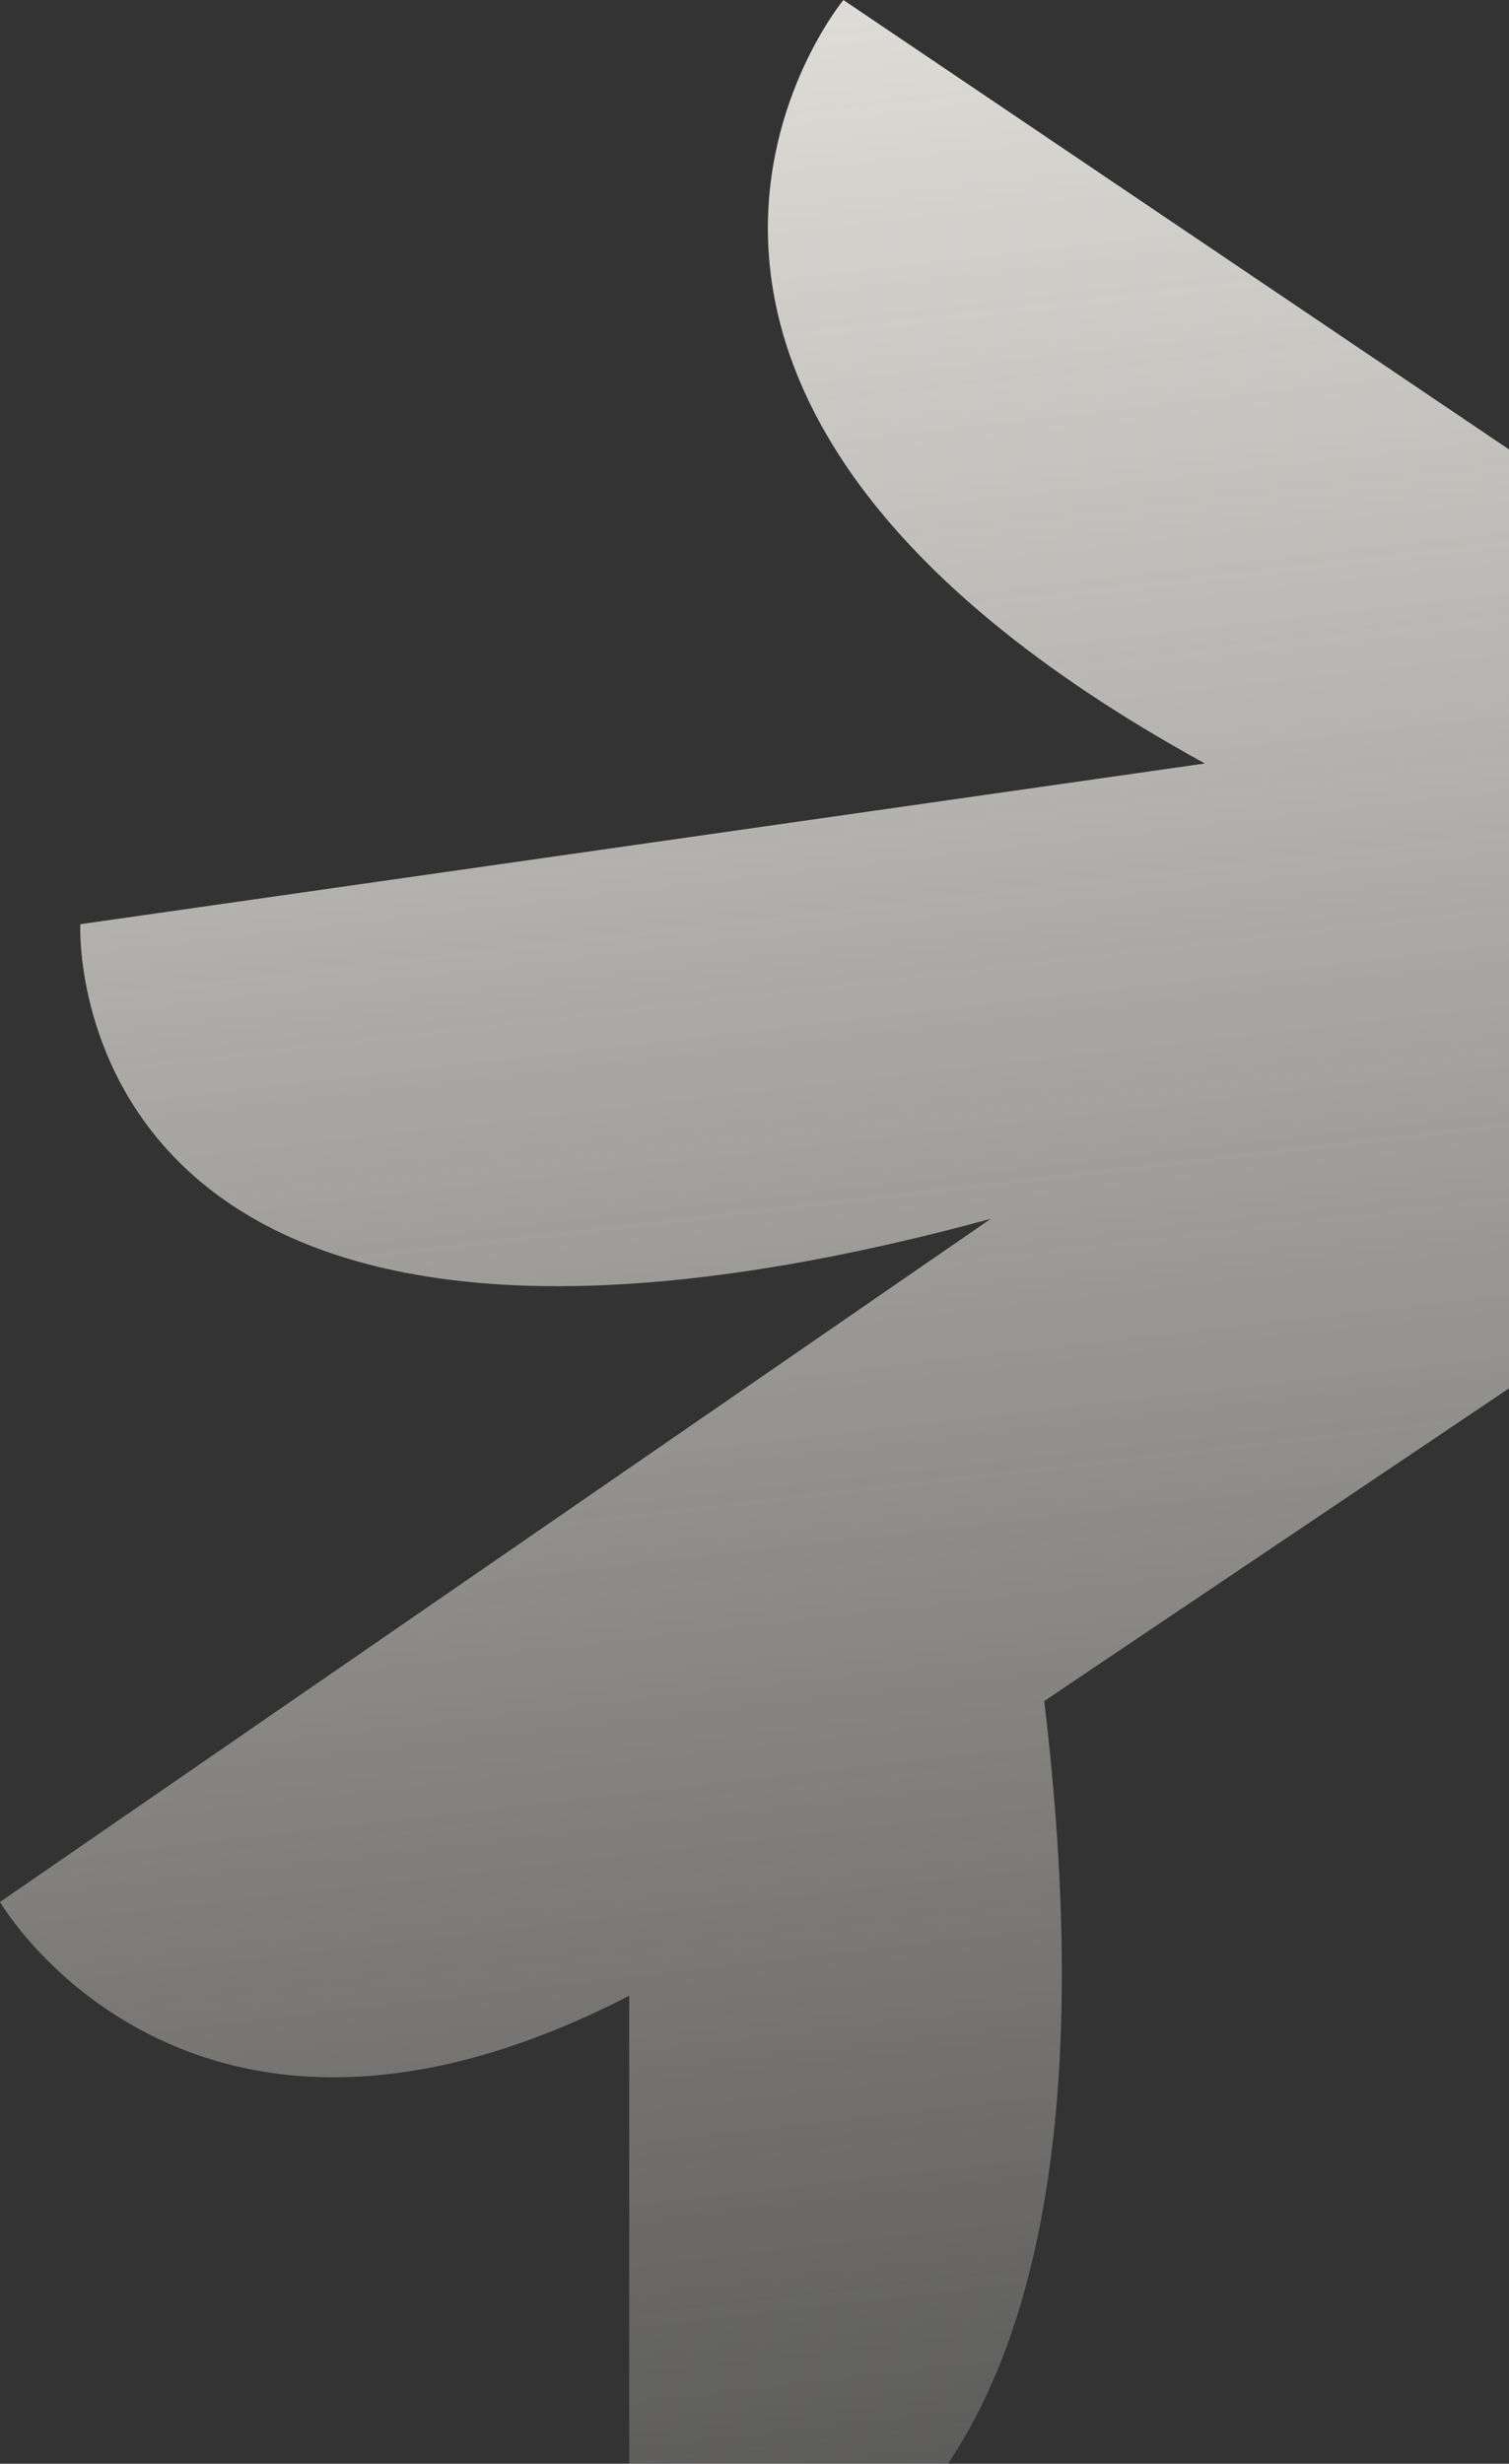 <svg width="201" height="328" viewBox="0 0 201 328" fill="none" xmlns="http://www.w3.org/2000/svg">
<rect x="0" y="0" width="201" height="328" fill="#333333" stroke="none"/>
<path d="M403 349.504H347.721L345.938 226.464L242.513 156.92L139.088 226.464C155.137 360.203 83.81 349.504 83.81 349.504V265.695C24.965 296.009 0 253.212 0 253.212L131.956 162.27C7.133 196.15 10.699 123.04 10.699 123.04L160.487 101.642C69.544 51.712 112.341 0 112.341 0L403 196.15V349.504Z" fill="url(#paint0_linear_1205_2055)"/>
<defs>
<linearGradient id="paint0_linear_1205_2055" x1="101.5" y1="-57" x2="157.5" y2="430.5" gradientUnits="userSpaceOnUse">
<stop stop-color="#F5F3EE"/>
<stop offset="1" stop-color="#F6F3EB" stop-opacity="0"/>
</linearGradient>
</defs>
</svg>
